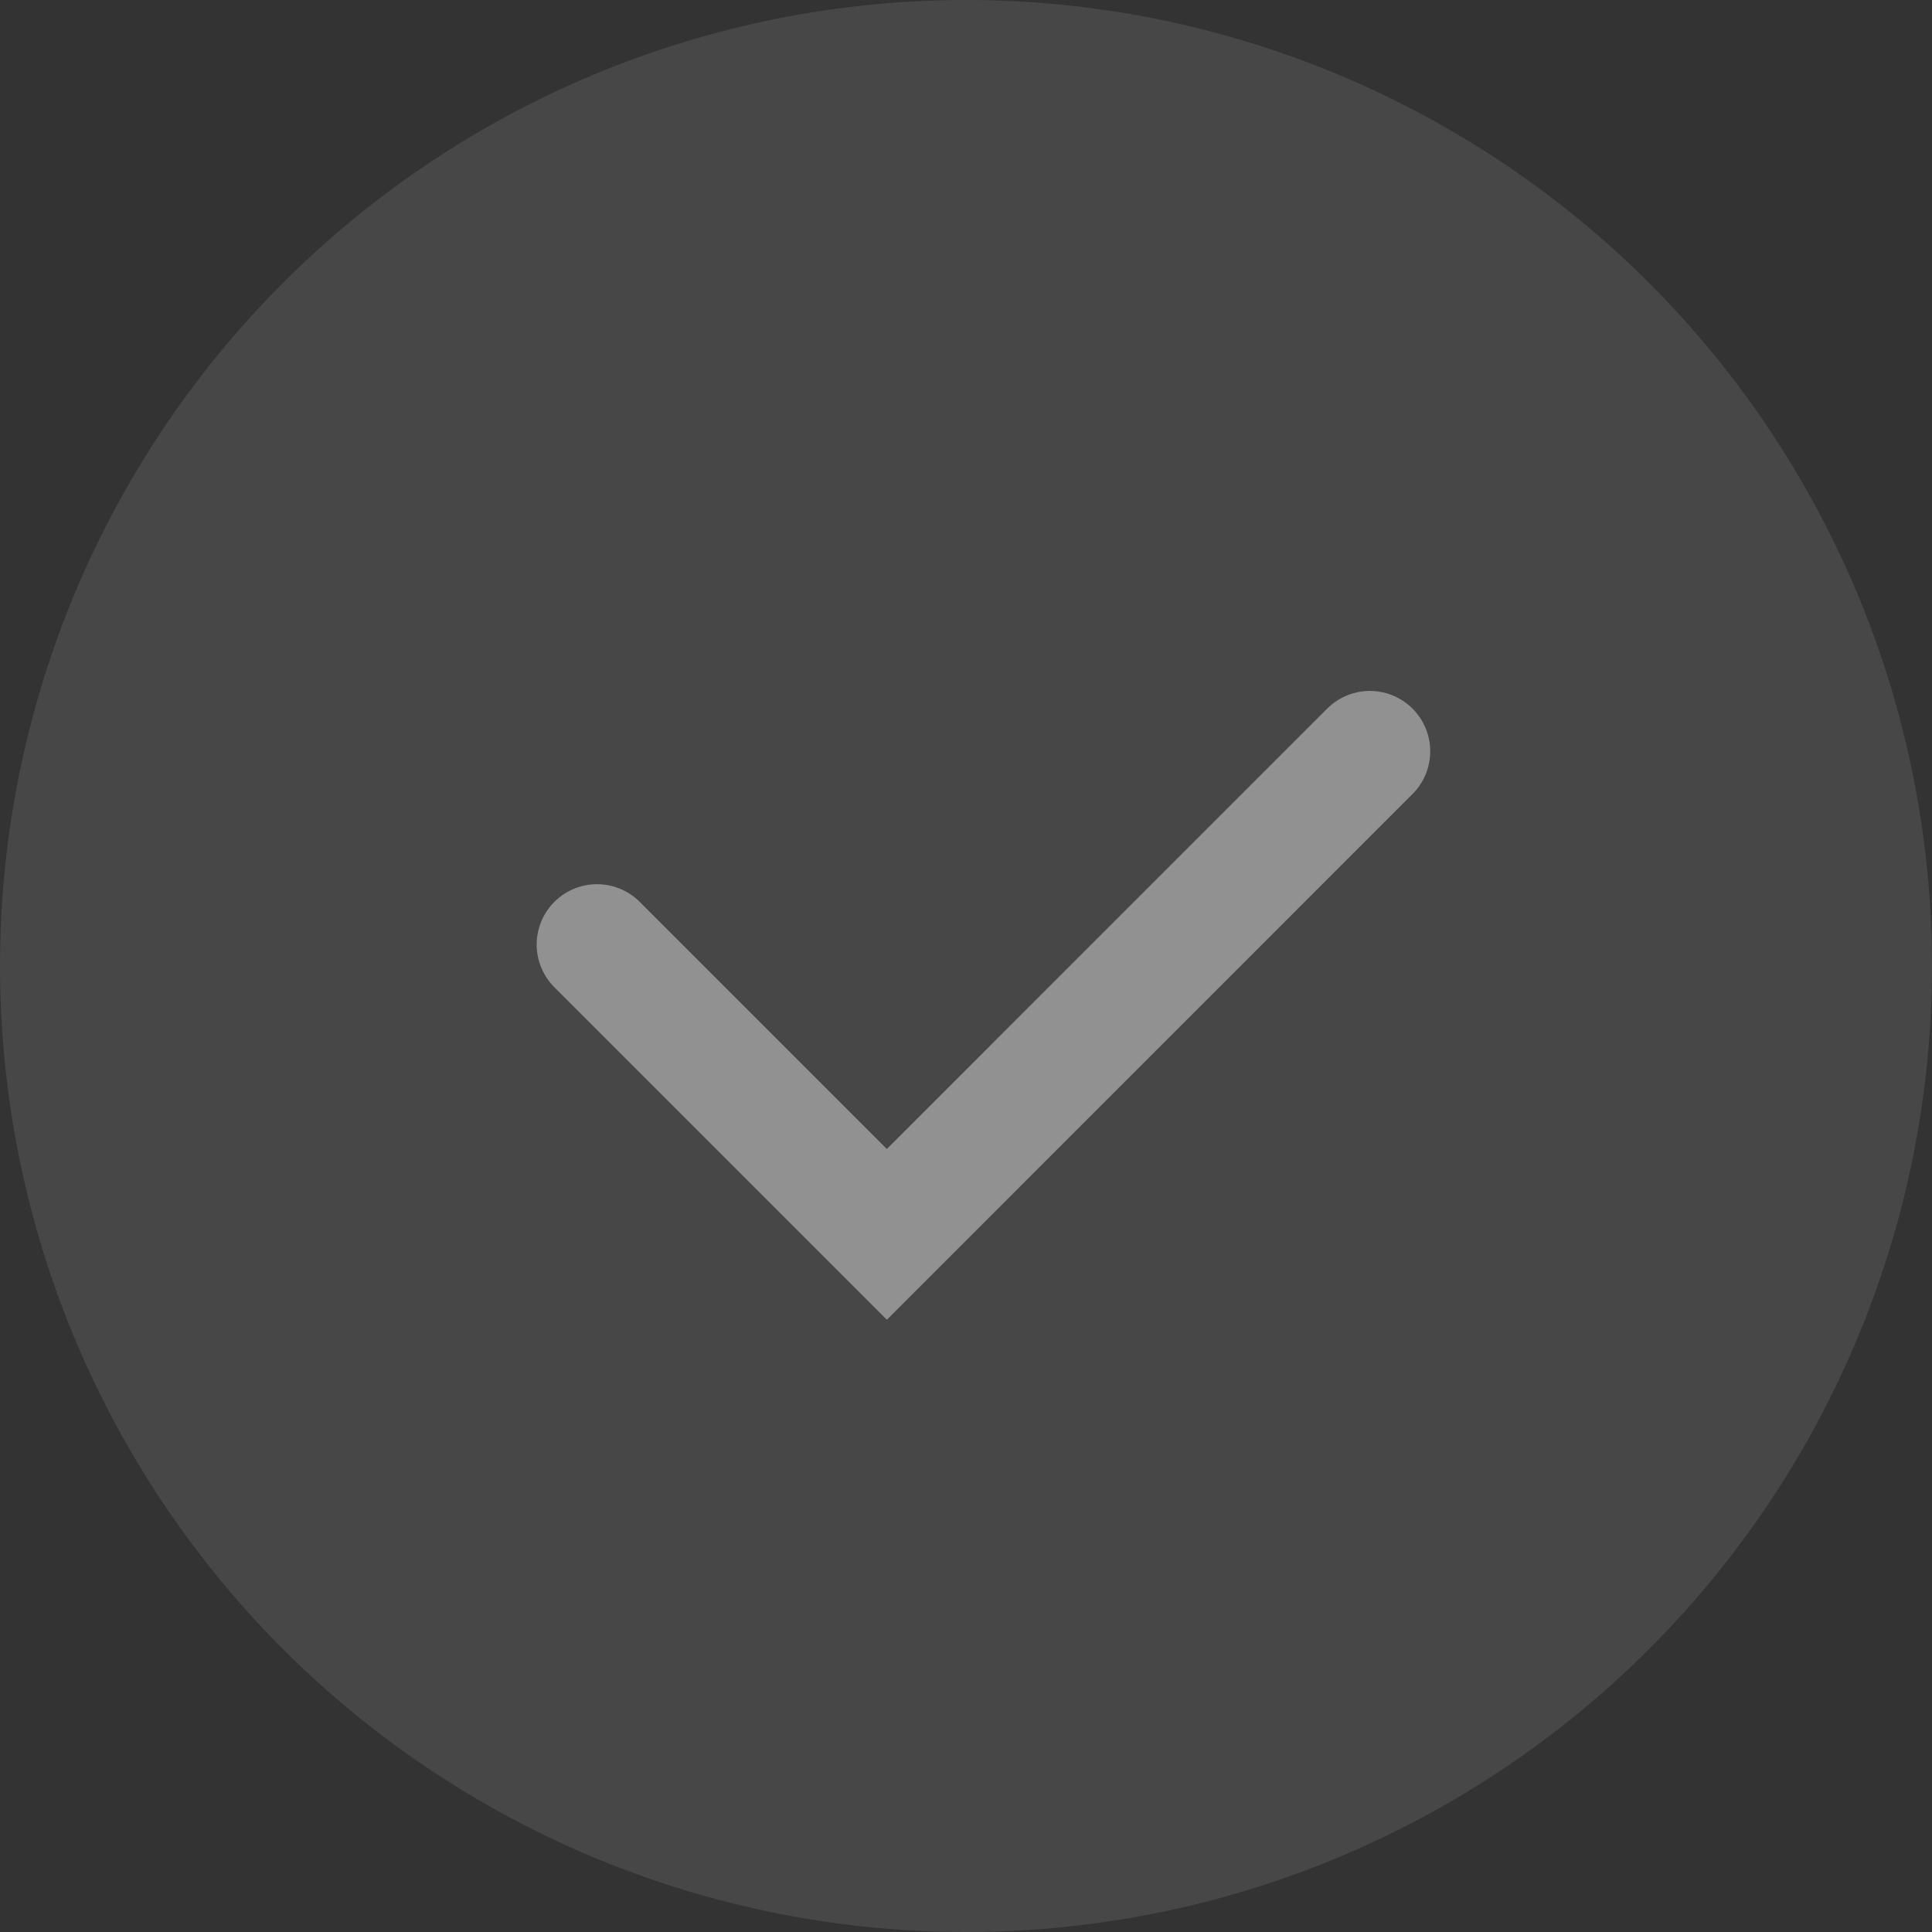 <svg width="32" height="32" viewBox="0 0 32 32" fill="none" xmlns="http://www.w3.org/2000/svg">
<rect x="0" y="0" width="32" height="32" fill="#333333" stroke="none"/>
<circle cx="16" cy="16" r="16" fill="white" fill-opacity="0.1"/>
<path d="M9.889 15.645L14.689 20.445L22.689 12.444" stroke="white" stroke-opacity="0.4" stroke-width="2" stroke-linecap="round"/>
</svg>
